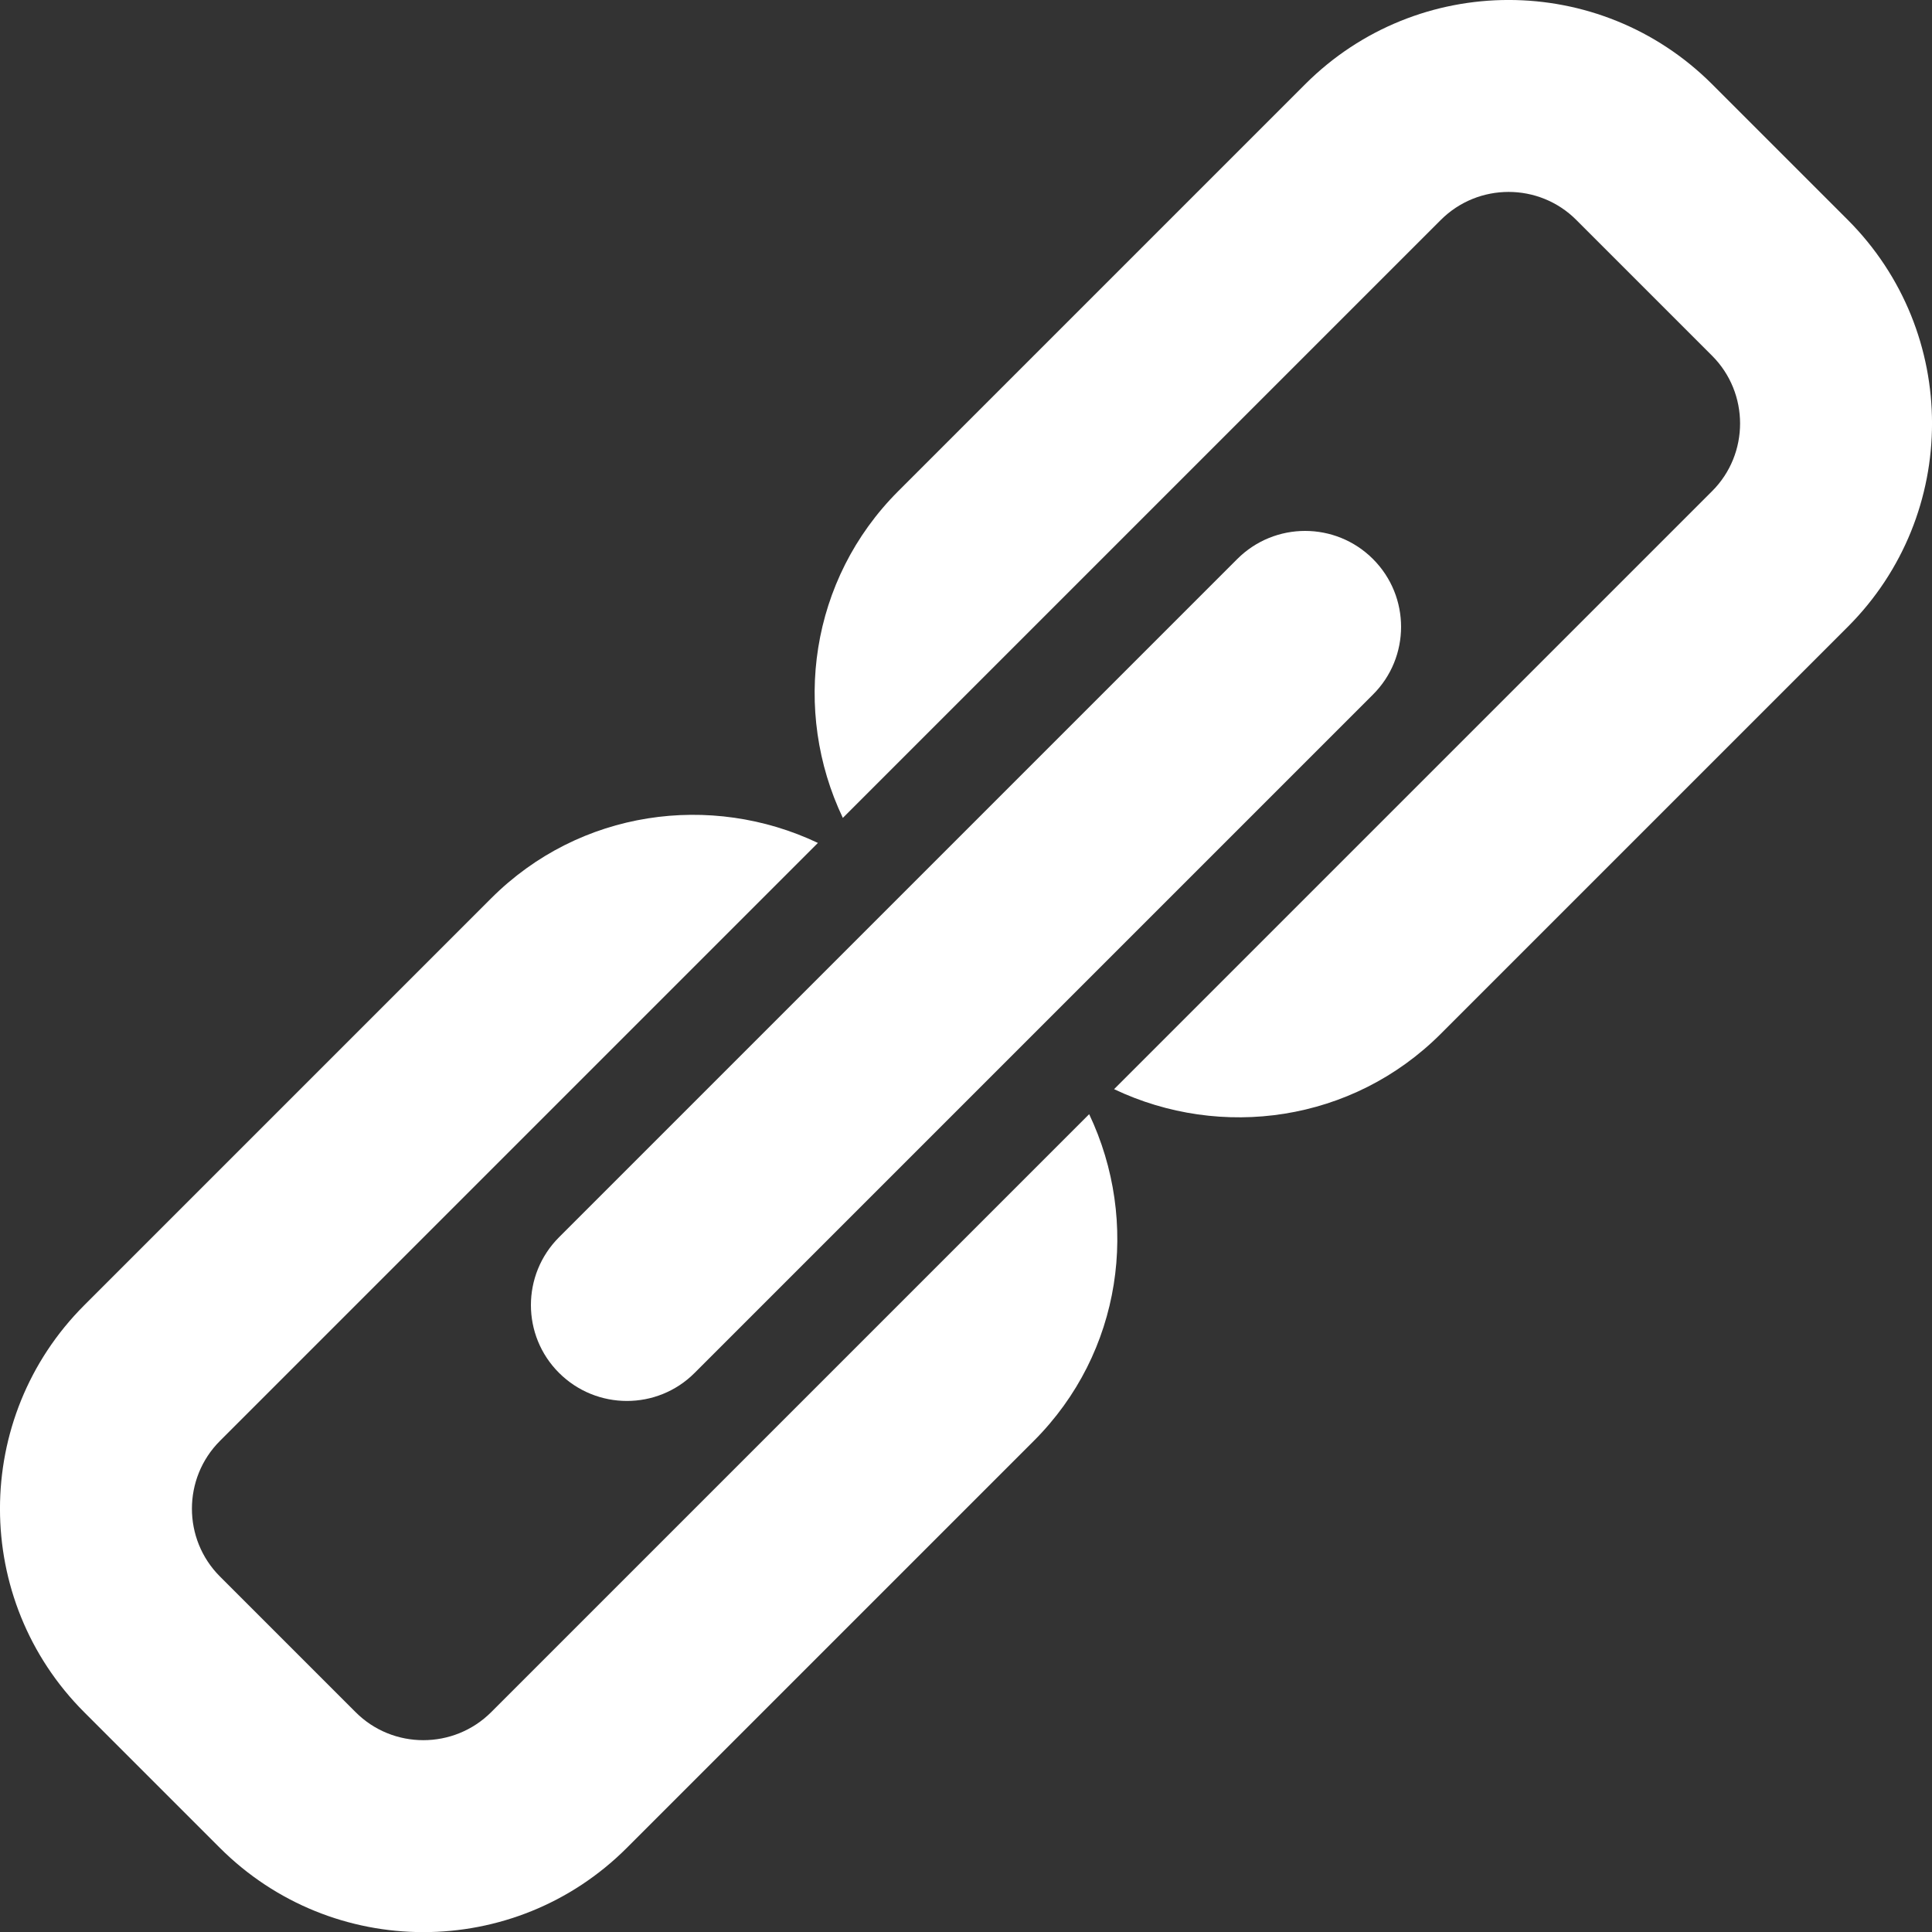<?xml version="1.0" encoding="UTF-8" standalone="no"?>
<svg width="40px" height="40px" viewBox="0 0 40 40" version="1.1" xmlns="http://www.w3.org/2000/svg" xmlns:xlink="http://www.w3.org/1999/xlink" xmlns:sketch="http://www.bohemiancoding.com/sketch/ns">
    <rect x="0" y="0" width="40" height="40" fill="#333333" stroke="none"/>
    <!-- Generator: Sketch 3.2.2 (9983) - http://www.bohemiancoding.com/sketch -->
    <title>link-mini</title>
    <desc>Created with Sketch.</desc>
    <defs></defs>
    <g id="Outline-Screen" stroke="none" stroke-width="1" fill="none" fill-rule="evenodd" sketch:type="MSPage">
        <g id="Outline-with-content" sketch:type="MSArtboardGroup" transform="translate(-88, -188)" fill="#FFFFFF">
            <g id="Popup-Round-Toolbar-4-icons" sketch:type="MSLayerGroup" transform="translate(17, 145)">
                <g id="link-mini" transform="translate(70, 42)" sketch:type="MSShapeGroup">
                    <path d="M11.17,36.448 C10.394,37.222 9.134,37.222 8.362,36.448 L5.554,33.64 C4.78,32.866 4.78,31.606 5.554,30.832 L17.934,18.452 C15.722,17.402 13.002,17.766 11.17,19.598 L2.744,28.024 C0.418,30.35 0.418,34.124 2.744,36.45 L5.552,39.258 C7.88,41.584 11.652,41.584 13.978,39.258 L22.404,30.832 C24.236,29 24.602,26.284 23.55,24.068 L11.17,36.448 L11.17,36.448 Z" id="Shape"></path>
                    <path d="M28.022,2.744 L19.596,11.17 C17.764,13.002 17.396,15.72 18.45,17.934 L30.83,5.554 C31.604,4.78 32.864,4.78 33.636,5.554 L36.446,8.364 C37.22,9.138 37.22,10.398 36.446,11.17 L24.066,23.55 C26.278,24.602 28.998,24.236 30.83,22.404 L39.256,13.978 C41.582,11.652 41.582,7.88 39.256,5.552 L36.448,2.744 C34.12,0.418 30.348,0.418 28.022,2.744 L28.022,2.744 Z" id="Shape"></path>
                    <path d="M29.426,12.574 C28.65,11.798 27.392,11.798 26.616,12.574 L12.574,26.616 C11.798,27.392 11.798,28.65 12.574,29.424 C13.35,30.198 14.608,30.2 15.382,29.424 L29.424,15.382 C30.202,14.608 30.202,13.35 29.426,12.574 L29.426,12.574 Z" id="Shape"></path>
                </g>
            </g>
        </g>
    </g>
</svg>